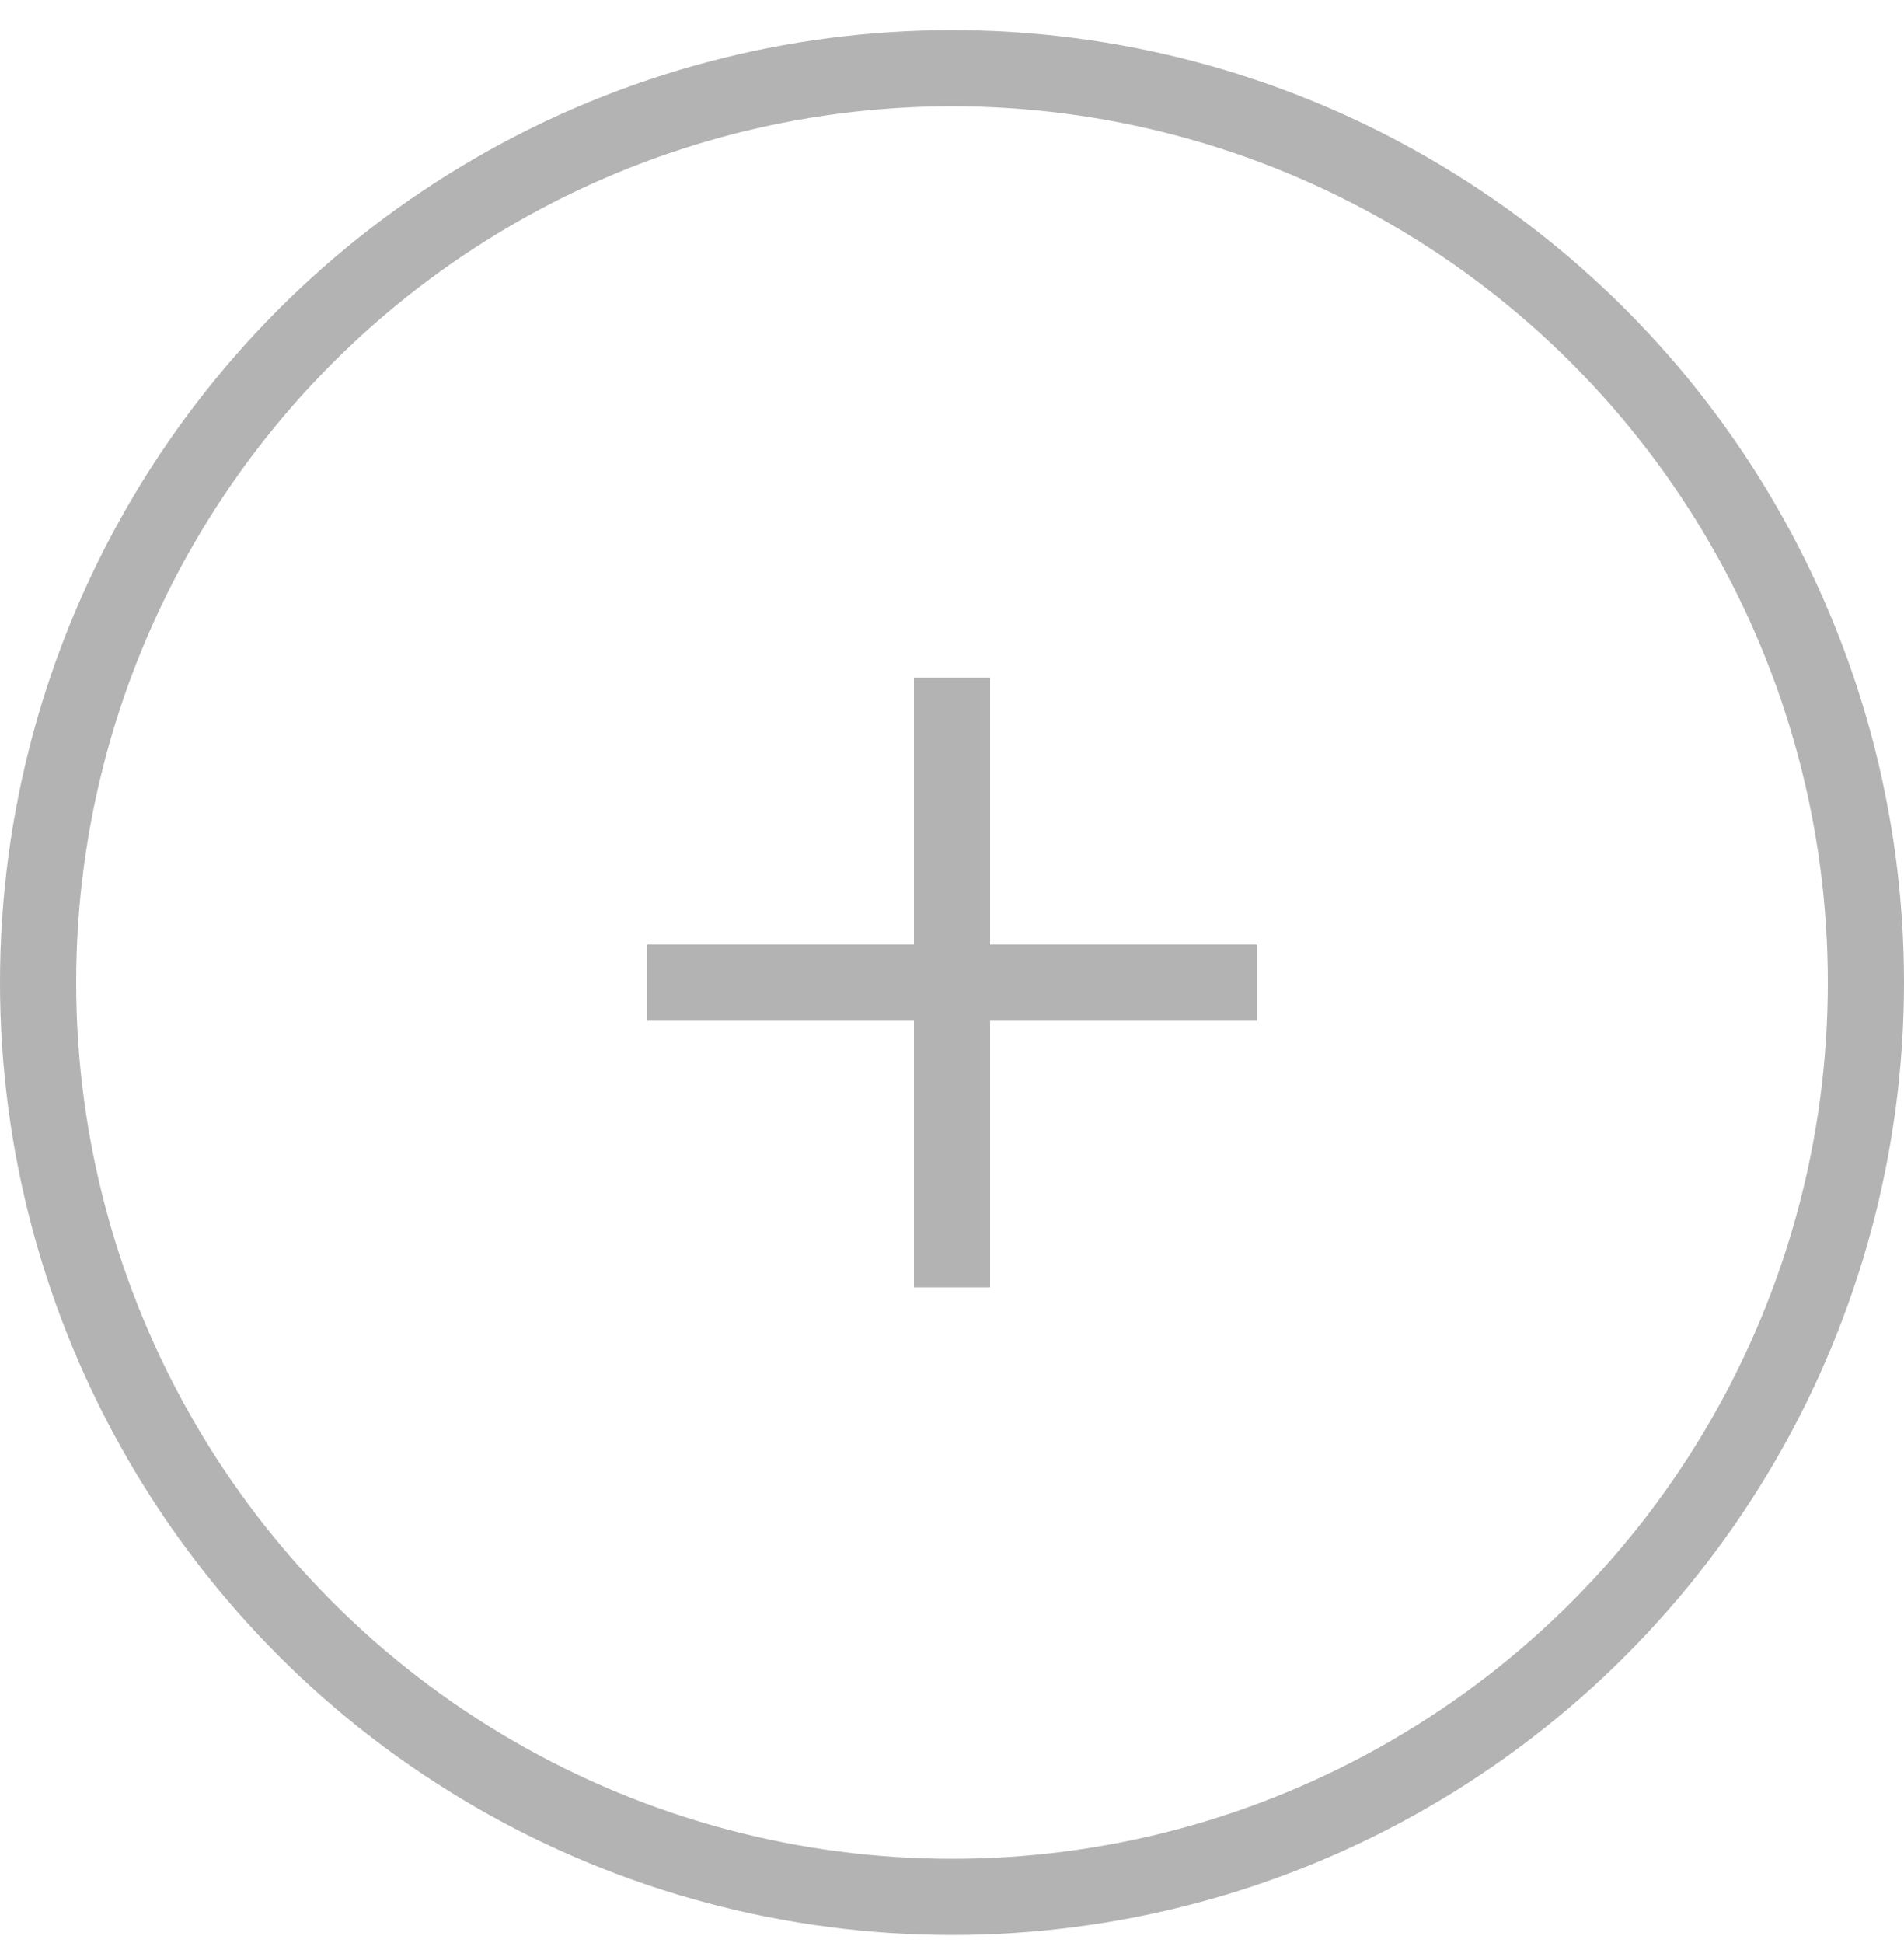 <svg fill="none" xmlns="http://www.w3.org/2000/svg" viewBox="0 0 50 51"><circle opacity=".3" cx="25" cy="25.79" r="24" stroke="#000" stroke-width="2"/><g opacity=".3" clip-path="url(#a)"><path d="M33 24.79h-7v-7h-2v7h-7v2h7v7h2v-7h7v-2Z" fill="#000"/></g><defs><clipPath id="a"><path fill="#fff" transform="translate(17 17.79)" d="M0 0h16v16H0z"/></clipPath></defs></svg>